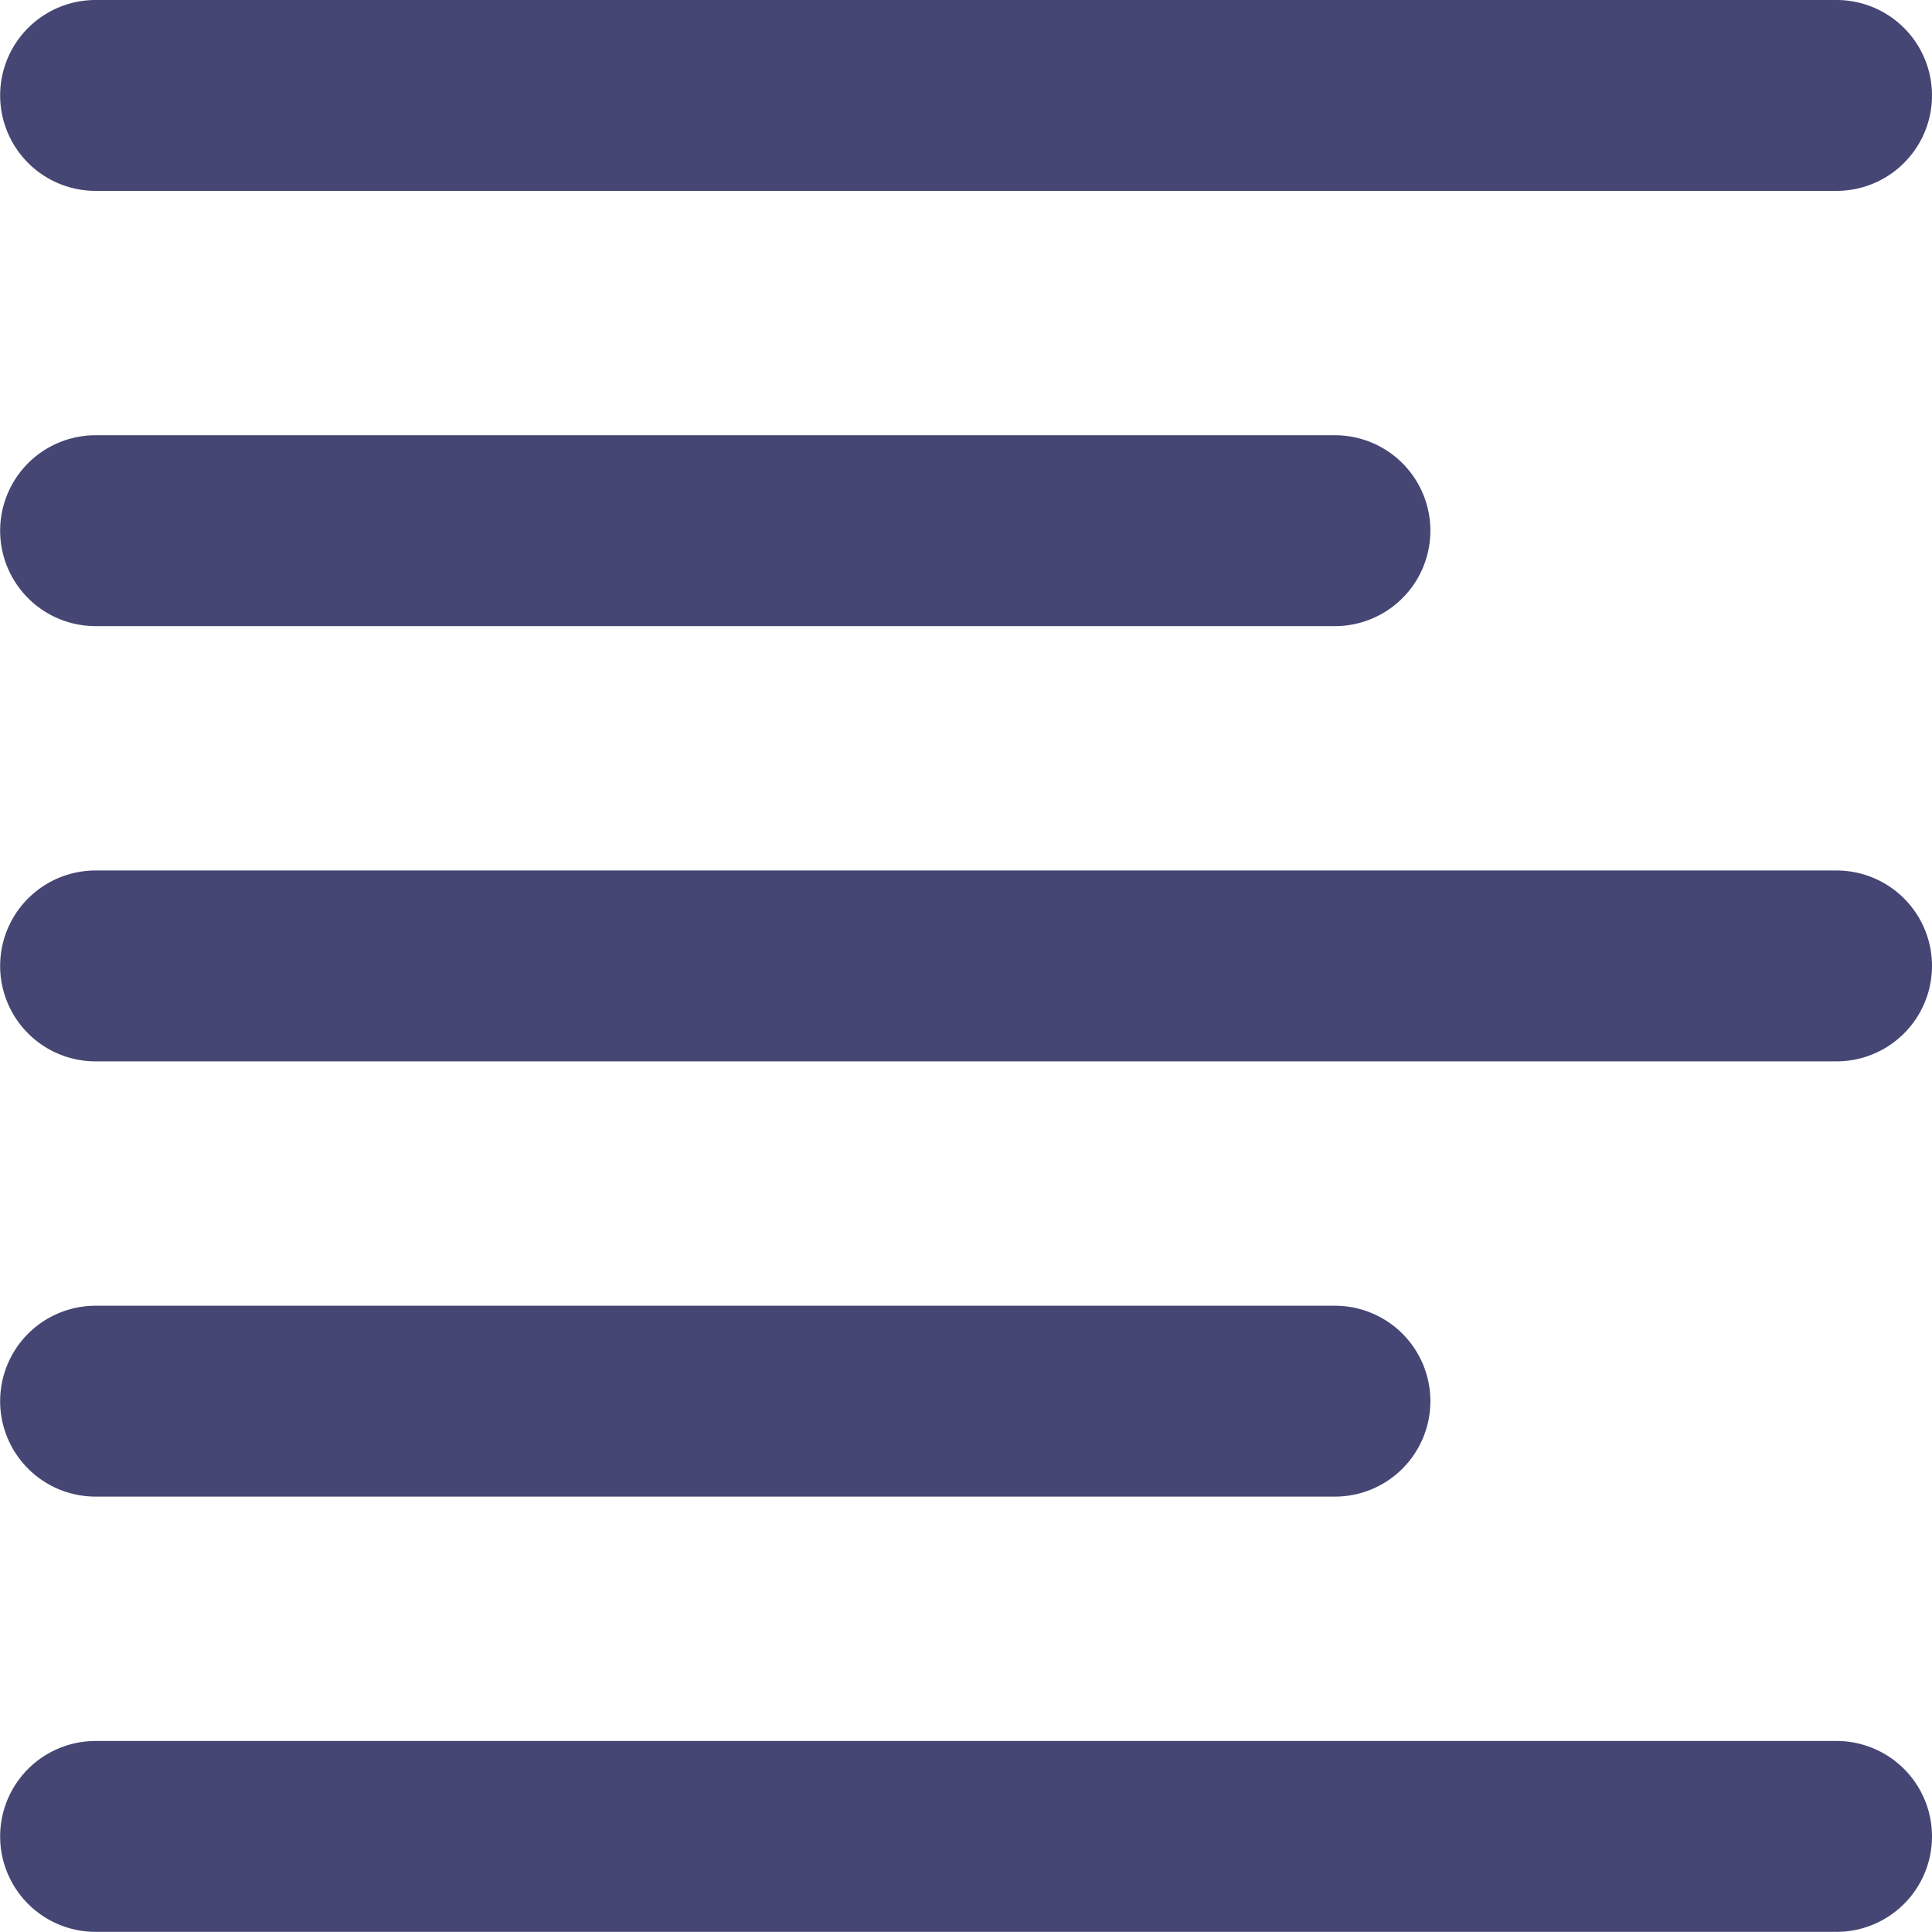 <svg xmlns="http://www.w3.org/2000/svg" width="13.361" height="13.36" viewBox="0 0 13.361 13.36">
  <g id="align-right" transform="translate(13.211 13.21) rotate(180)">
    <g id="Group_1511" data-name="Group 1511" transform="translate(3.469 3.01)">
      <g id="Group_1510" data-name="Group 1510">
        <path id="Path_811" data-name="Path 811" d="M145.081,118H136.51a.51.51,0,0,0,0,1.02h8.571a.51.51,0,0,0,0-1.02Z" transform="translate(-136 -118)" fill="#464675" stroke="#464674" stroke-width="0.3"/>
      </g>
    </g>
    <g id="Group_1513" data-name="Group 1513">
      <g id="Group_1512" data-name="Group 1512">
        <path id="Path_812" data-name="Path 812" d="M12.55,0H.51a.51.51,0,0,0,0,1.02H12.55a.51.51,0,1,0,0-1.02Z" fill="#464675" stroke="#464674" stroke-width="0.3"/>
      </g>
    </g>
    <g id="Group_1515" data-name="Group 1515" transform="translate(0 12.04)">
      <g id="Group_1514" data-name="Group 1514">
        <path id="Path_813" data-name="Path 813" d="M12.55,472H.51a.51.51,0,1,0,0,1.02H12.55a.51.51,0,1,0,0-1.02Z" transform="translate(0 -472)" fill="#464675" stroke="#464674" stroke-width="0.3"/>
      </g>
    </g>
    <g id="Group_1517" data-name="Group 1517" transform="translate(3.469 9.03)">
      <g id="Group_1516" data-name="Group 1516">
        <path id="Path_814" data-name="Path 814" d="M145.081,354H136.51a.51.51,0,1,0,0,1.02h8.571a.51.51,0,1,0,0-1.02Z" transform="translate(-136 -354)" fill="#464675" stroke="#464674" stroke-width="0.3"/>
      </g>
    </g>
    <g id="Group_1519" data-name="Group 1519" transform="translate(0 6.02)">
      <g id="Group_1518" data-name="Group 1518">
        <path id="Path_815" data-name="Path 815" d="M12.55,236H.51a.51.51,0,1,0,0,1.02H12.55a.51.51,0,1,0,0-1.02Z" transform="translate(0 -236)" fill="#464675" stroke="#464674" stroke-width="0.3"/>
      </g>
    </g>
  </g>
</svg>
